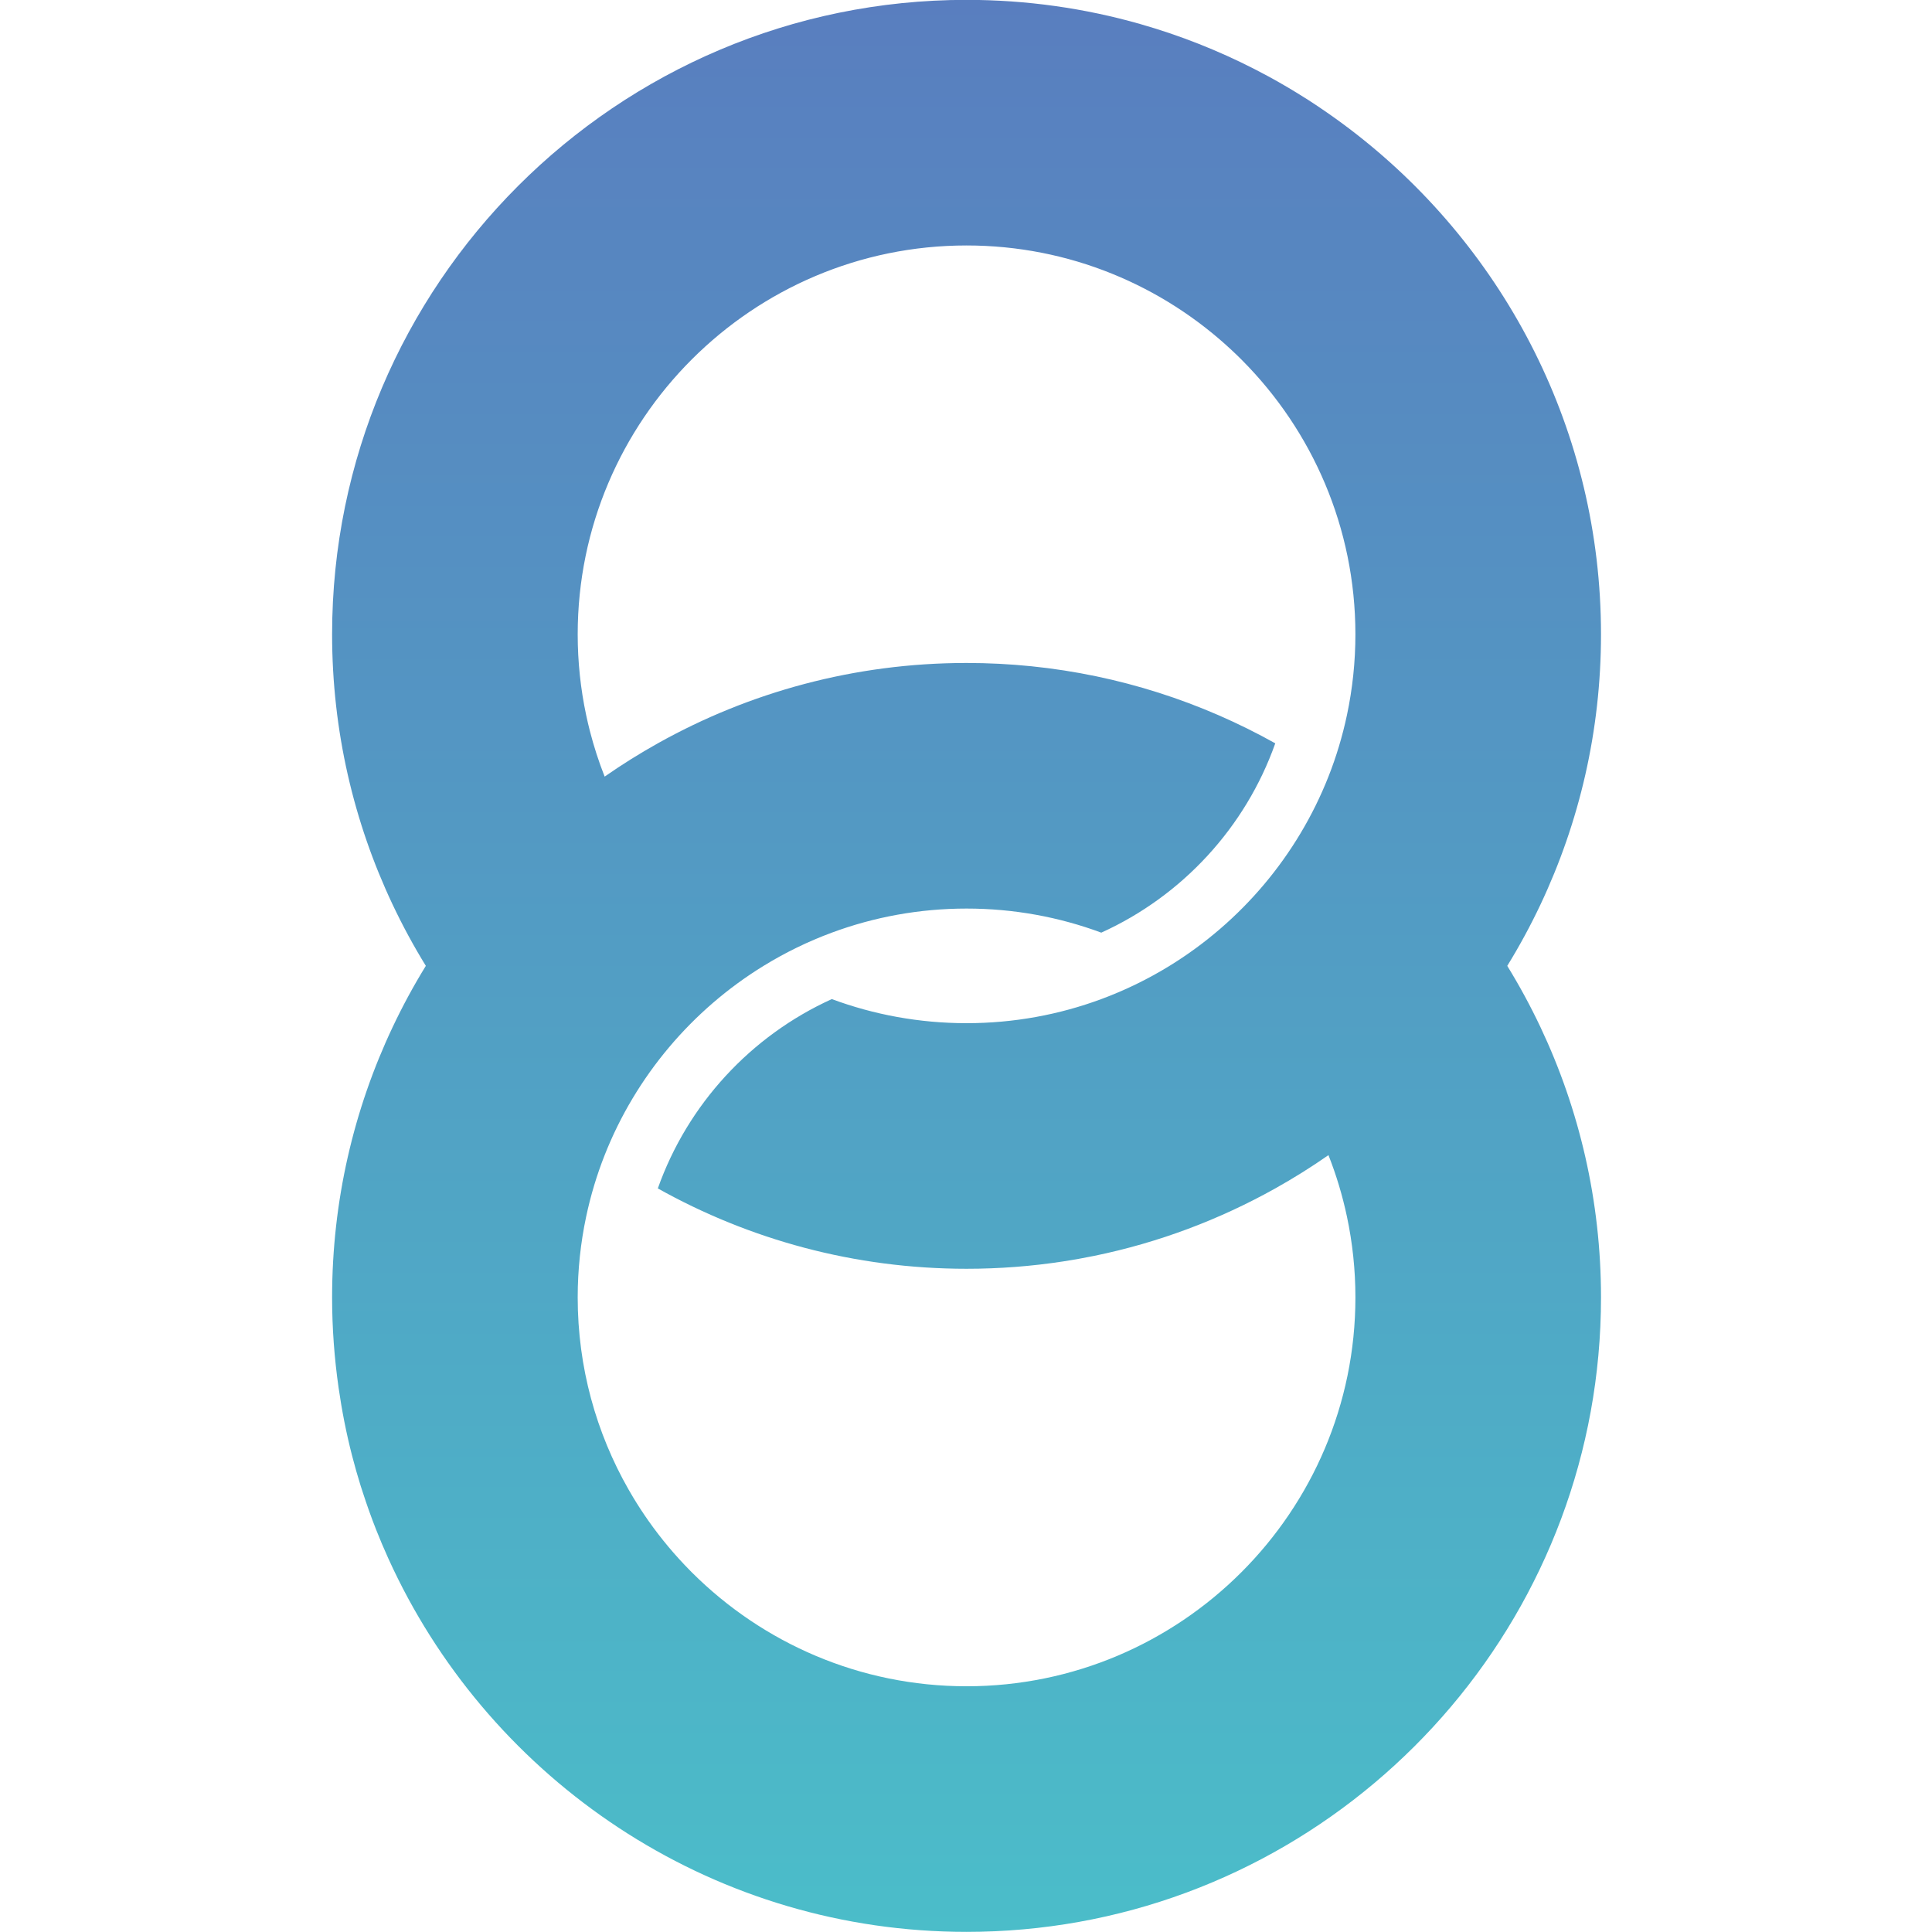 <?xml version="1.0" encoding="utf-8"?>
<!-- Generator: Adobe Illustrator 15.0.0, SVG Export Plug-In . SVG Version: 6.00 Build 0)  -->
<!DOCTYPE svg PUBLIC "-//W3C//DTD SVG 1.1//EN" "http://www.w3.org/Graphics/SVG/1.1/DTD/svg11.dtd">
<svg version="1.1" id="레이어_1" xmlns="http://www.w3.org/2000/svg" xmlns:xlink="http://www.w3.org/1999/xlink" x="0px"
	 y="0px" width="512px" height="512px" viewBox="0 0 512 512" style="enable-background:new 0 0 512 512;" xml:space="preserve">
<style type="text/css">
<![CDATA[
	.st0{clip-path:url(#SVGID_2_);fill:url(#SVGID_3_);}
]]>
</style>
<g>
	<defs>
		<path id="SVGID_1_" d="M359.559,35.633c-2.625-2.053-5.312-4.03-8.058-5.928c-1.582-1.094-3.179-2.172-4.801-3.212
			c-0.264-0.169-0.535-0.332-0.8-0.5c-3.16-2.003-6.385-3.91-9.681-5.703c-0.066-0.035-0.133-0.069-0.198-0.104
			c-9.471-5.135-19.485-9.389-29.936-12.646c-0.672-0.208-1.349-0.402-2.023-0.603c-0.648-0.193-1.292-0.394-1.943-0.58
			c-14.619-4.161-30.045-6.39-45.98-6.39c-92.706,0-168.129,75.423-168.129,168.131c0,0,0,0.001,0,0.002c0,0,0,0.001,0,0.002
			c0,25.591,5.756,49.86,16.027,71.594c2.646,5.598,5.589,11.028,8.813,16.268c-3.225,5.241-6.167,10.67-8.813,16.268
			c-10.271,21.735-16.027,46.002-16.027,71.596c0,8.125,0.6,16.111,1.718,23.934c0.877,6.121,2.063,12.145,3.584,18.038
			c0.106,0.411,0.224,0.818,0.333,1.229c0.247,0.929,0.492,1.856,0.753,2.778c0.208,0.732,0.433,1.457,0.651,2.187
			c0.178,0.591,0.348,1.188,0.531,1.779c0.177,0.567,0.369,1.129,0.552,1.692c1.087,3.364,2.267,6.687,3.559,9.956
			c0.12,0.301,0.248,0.6,0.369,0.9c0.389,0.966,0.777,1.935,1.183,2.892c0.216,0.509,0.445,1.013,0.667,1.52
			c0.323,0.743,0.642,1.489,0.976,2.229c0.006,0.013,0.014,0.027,0.02,0.04c0.825,1.822,1.683,3.627,2.571,5.415
			c27.532,55.392,84.727,93.551,150.663,93.551c10.141,0,20.075-0.902,29.727-2.631c78.585-14.074,138.414-82.935,138.414-165.506
			c0,0,0,0,0-0.002l0,0c0-25.594-5.757-49.862-16.029-71.596c-2.646-5.598-5.588-11.027-8.813-16.266
			c3.226-5.24,6.168-10.67,8.813-16.268c10.271-21.735,16.028-46.004,16.028-71.596c0-0.001,0-0.001,0-0.002
			c0-0.001,0-0.002,0-0.002C424.279,114.356,398.926,66.432,359.559,35.633z M328.978,95.27c0.069,0.069,0.136,0.141,0.206,0.21
			c18.537,18.643,30.012,44.318,30.012,72.623c0,7.335-0.776,14.492-2.241,21.397c-1.191,5.619-2.837,11.072-4.904,16.314
			c0,0-0.001,0-0.001,0c-8.255,20.921-23.171,38.511-42.116,50.153c-5.688,3.496-11.737,6.453-18.081,8.805
			c-11.131,4.125-23.16,6.382-35.708,6.382s-24.577-2.259-35.708-6.384c0,0.002,0,0.002-0.001,0.002
			c-21.409,9.708-38.2,27.848-46.106,50.17c-0.001,0.002-0.001,0.002-0.001,0.002c24.229,13.555,52.131,21.296,81.812,21.296
			c8.693,0,17.233-0.663,25.574-1.942c2.781-0.426,5.538-0.92,8.272-1.48c17.073-3.503,33.205-9.612,47.976-17.875
			c4.85-2.712,9.55-5.657,14.089-8.82c2.069,5.241,3.714,10.695,4.904,16.313c1.465,6.904,2.241,14.062,2.241,21.396
			c0,56.821-46.23,103.05-103.052,103.05c-28.306,0-53.979-11.475-72.623-30.01c-0.069-0.07-0.141-0.138-0.211-0.206
			c-0.137-0.138-0.27-0.279-0.407-0.417c-4.029-4.074-7.721-8.483-11.032-13.178c-1.419-2.013-2.768-4.079-4.042-6.191
			c-0.426-0.705-0.843-1.415-1.251-2.131c-8.578-15.027-13.484-32.411-13.484-50.917c0-7.335,0.775-14.489,2.239-21.395
			c1.191-5.618,2.837-11.071,4.905-16.315c0,0,0,0,0.001,0c8.255-20.922,23.17-38.513,42.115-50.154c0.001,0,0.001,0,0.001,0
			c5.688-3.495,11.736-6.453,18.08-8.803c11.131-4.125,23.161-6.383,35.708-6.383s24.577,2.257,35.708,6.382
			c21.41-9.708,38.203-27.848,46.108-50.17c0-0.001,0-0.001,0-0.001c-19.501-10.909-41.38-18.056-64.654-20.427
			c-5.646-0.575-11.373-0.87-17.167-0.87c-29.68,0-57.582,7.741-81.81,21.294c-4.85,2.713-9.551,5.657-14.09,8.821
			c-1.551-3.932-2.865-7.982-3.927-12.132c-0.354-1.383-0.68-2.778-0.978-4.183c-1.464-6.904-2.239-14.06-2.239-21.394
			c0-56.821,46.228-103.049,103.049-103.049c27.206,0,51.979,10.603,70.417,27.886C327.377,93.704,328.187,94.478,328.978,95.27z"/>
	</defs>
	<clipPath id="SVGID_2_">
		<use xlink:href="#SVGID_1_"  style="overflow:visible;"/>
	</clipPath>
	<linearGradient id="SVGID_3_" gradientUnits="userSpaceOnUse" x1="256.145" y1="511.967" x2="256.145" y2="-0.032">
		<stop  offset="0" style="stop-color:#4BBDC9"/>
		<stop  offset="1" style="stop-color:#597EBF"/>
	</linearGradient>
	<rect x="0.145" y="-0.032" class="st0" width="512" height="511.999"/>
</g>
</svg>
